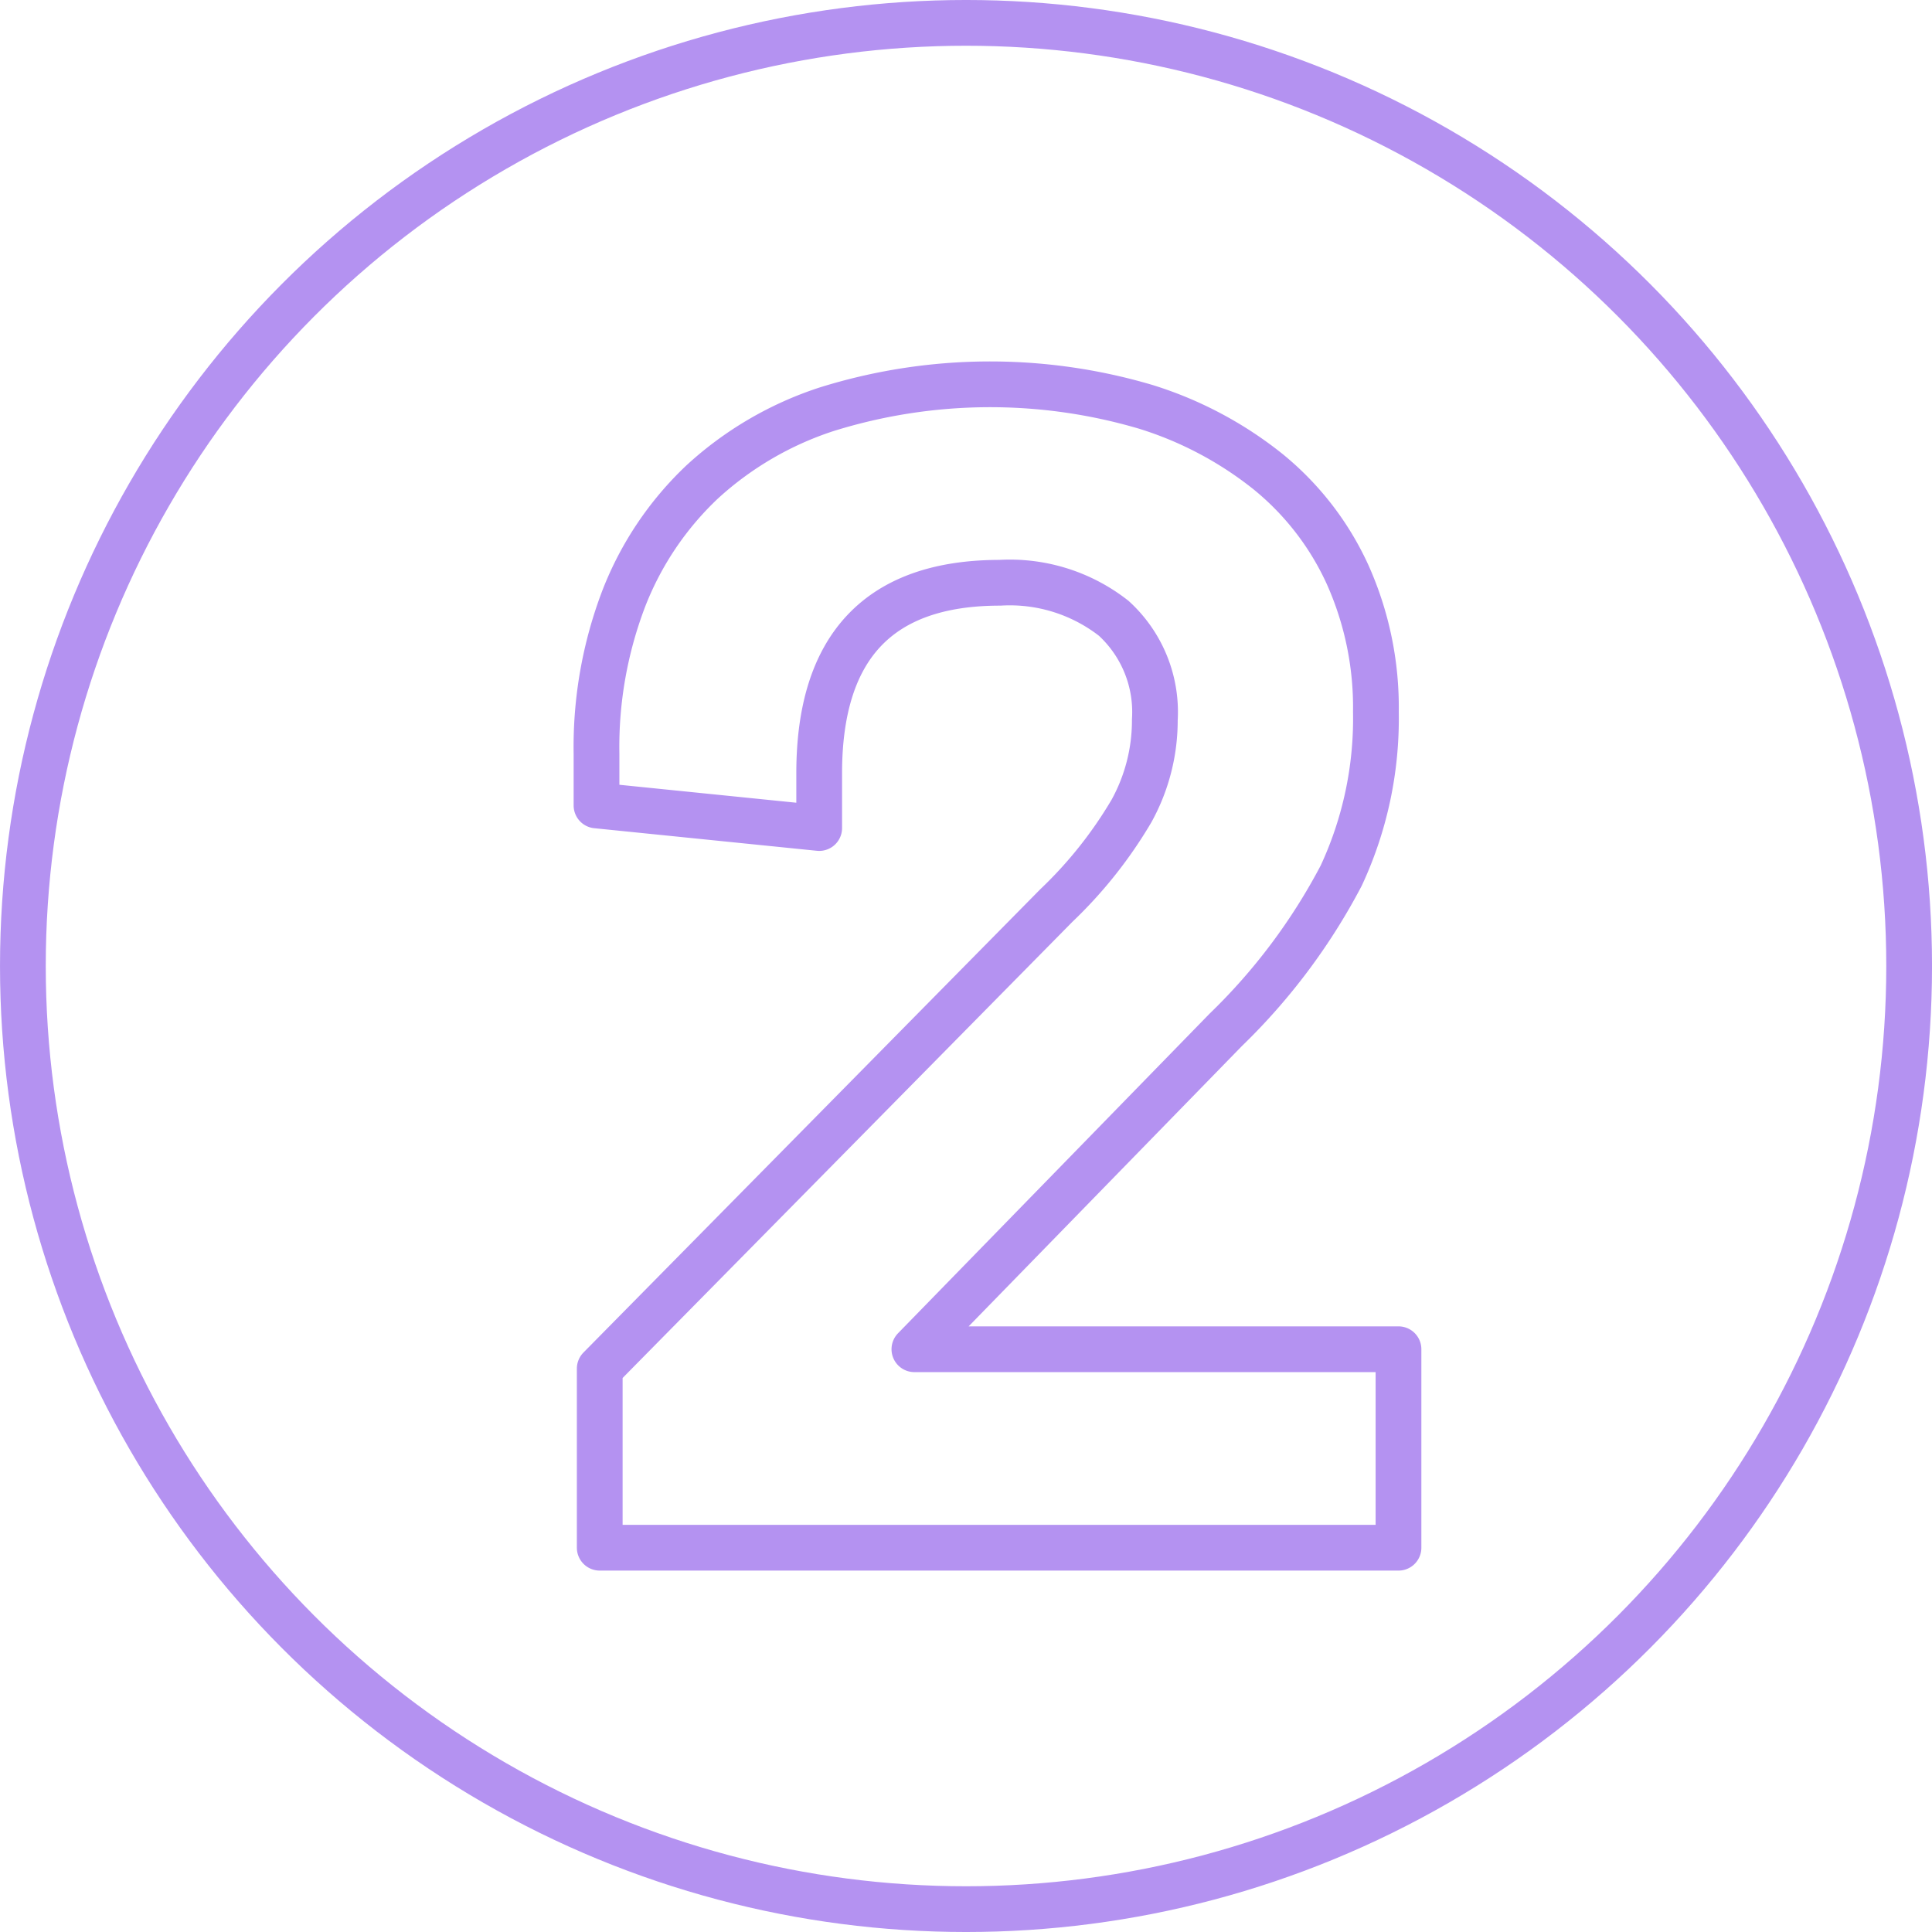 <svg xmlns="http://www.w3.org/2000/svg" width="119.73" height="119.731" viewBox="0 0 119.73 119.731"><g transform="translate(-695.033 -227.455)"><g style="isolation:isolate"><g style="isolation:isolate"><path d="M751.7,311.07h30v12.3H732.2v-11.1l28.3-28.7a27,27,0,0,0,4.65-5.85,11.609,11.609,0,0,0,1.45-5.65,7.865,7.865,0,0,0-2.55-6.3,10.447,10.447,0,0,0-7.05-2.2q-11.2,0-11.2,11.8v3.4l-13.8-1.4v-3.2a25.773,25.773,0,0,1,1.7-9.649,19.777,19.777,0,0,1,4.85-7.2,21.03,21.03,0,0,1,7.7-4.5,34.006,34.006,0,0,1,19.8-.15,23.078,23.078,0,0,1,7.55,4,17.661,17.661,0,0,1,4.95,6.4,20.1,20.1,0,0,1,1.75,8.5,23.047,23.047,0,0,1-2.15,10.15,37.549,37.549,0,0,1-7.15,9.551Z" fill="none" stroke="#b492f1" stroke-linecap="round" stroke-linejoin="round" stroke-width="2.835"/></g></g><circle cx="58.448" cy="58.448" r="58.448" transform="translate(696.451 228.872)" fill="none" stroke="#b492f1" stroke-width="2.835"/></g></svg>